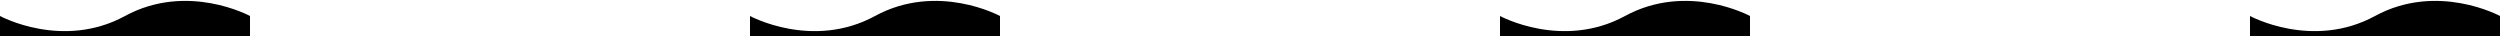<svg width="100%" height="36" id="wavePattern" fill="none" xmlns="http://www.w3.org/2000/svg" preserveAspectRatio="none">
<defs>
  <!-- ORIGINAL WIDTH ON PATTERN IS 250. CHANGED FOR GETTING CORRECT ASPECT WHEN MANIPULATING SVG IN CODE. -->
  <pattern id="bg" patternUnits="userSpaceOnUse" width="750" height="100">
    <path id="path" d="M250 36V16C250 16 187.5 -18.001 125 16C62.5 50.001 0 16 0 16V36H125H187.5H250Z" fill="black" />
  </pattern>
</defs>
<rect width="100%" height="100%" fill="url(#bg)"/>
</svg>
